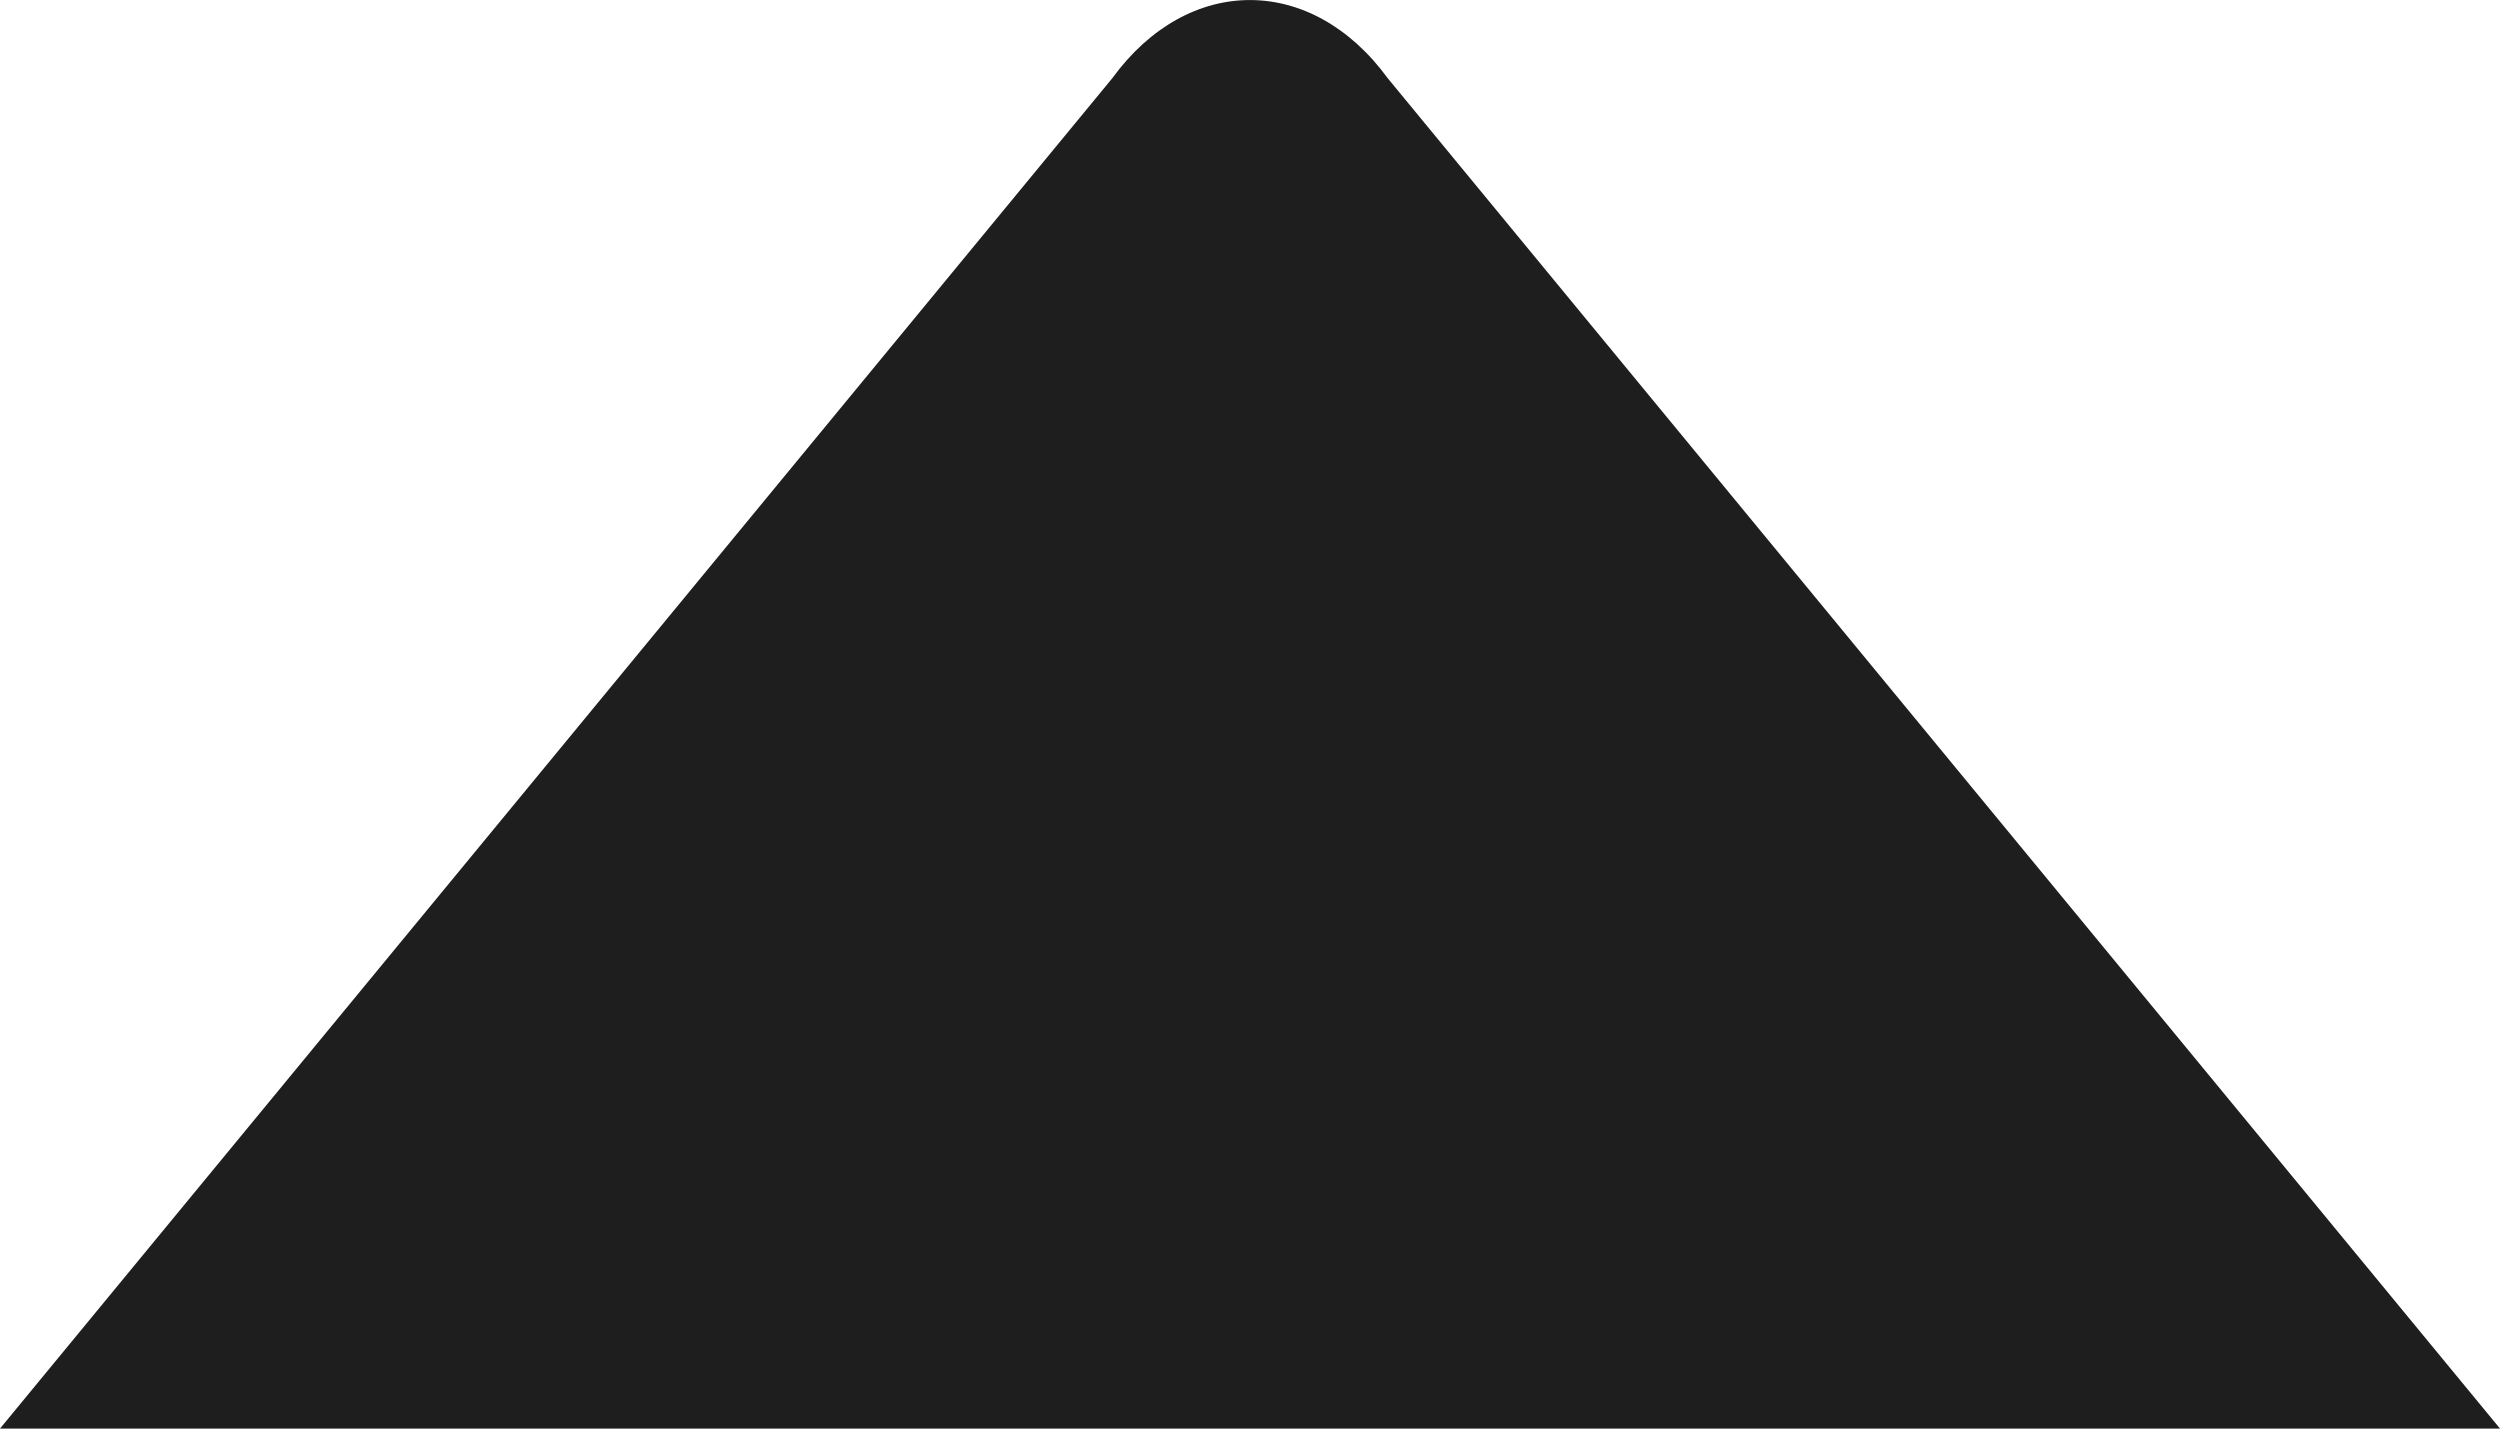 <svg width="14" height="8" viewBox="0 0 14 8" fill="none" xmlns="http://www.w3.org/2000/svg">
<path fill-rule="evenodd" clip-rule="evenodd" d="M14 8L-1.19209e-07 8L6.228 0.439C6.654 -0.146 7.345 -0.146 7.772 0.439L14 8Z" fill="#1E1E1E"/>
</svg>
